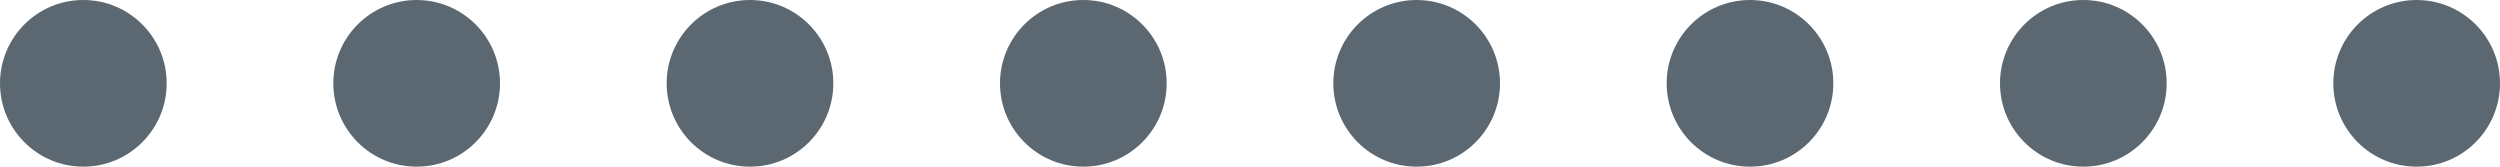 <svg width="60" height="4" viewBox="0 0 60 4" fill="none" xmlns="http://www.w3.org/2000/svg">
<circle cx="2" cy="2" r="2" fill="#5B6871"/>
<circle cx="10" cy="2" r="2" fill="#5B6871"/>
<circle cx="18" cy="2" r="2" fill="#5B6871"/>
<circle cx="26" cy="2" r="2" fill="#5B6871"/>
<circle cx="34" cy="2" r="2" fill="#5B6871"/>
<circle cx="42" cy="2" r="2" fill="#5B6871"/>
<circle cx="50" cy="2" r="2" fill="#5B6871"/>
<circle cx="58" cy="2" r="2" fill="#5B6871"/>
</svg>
